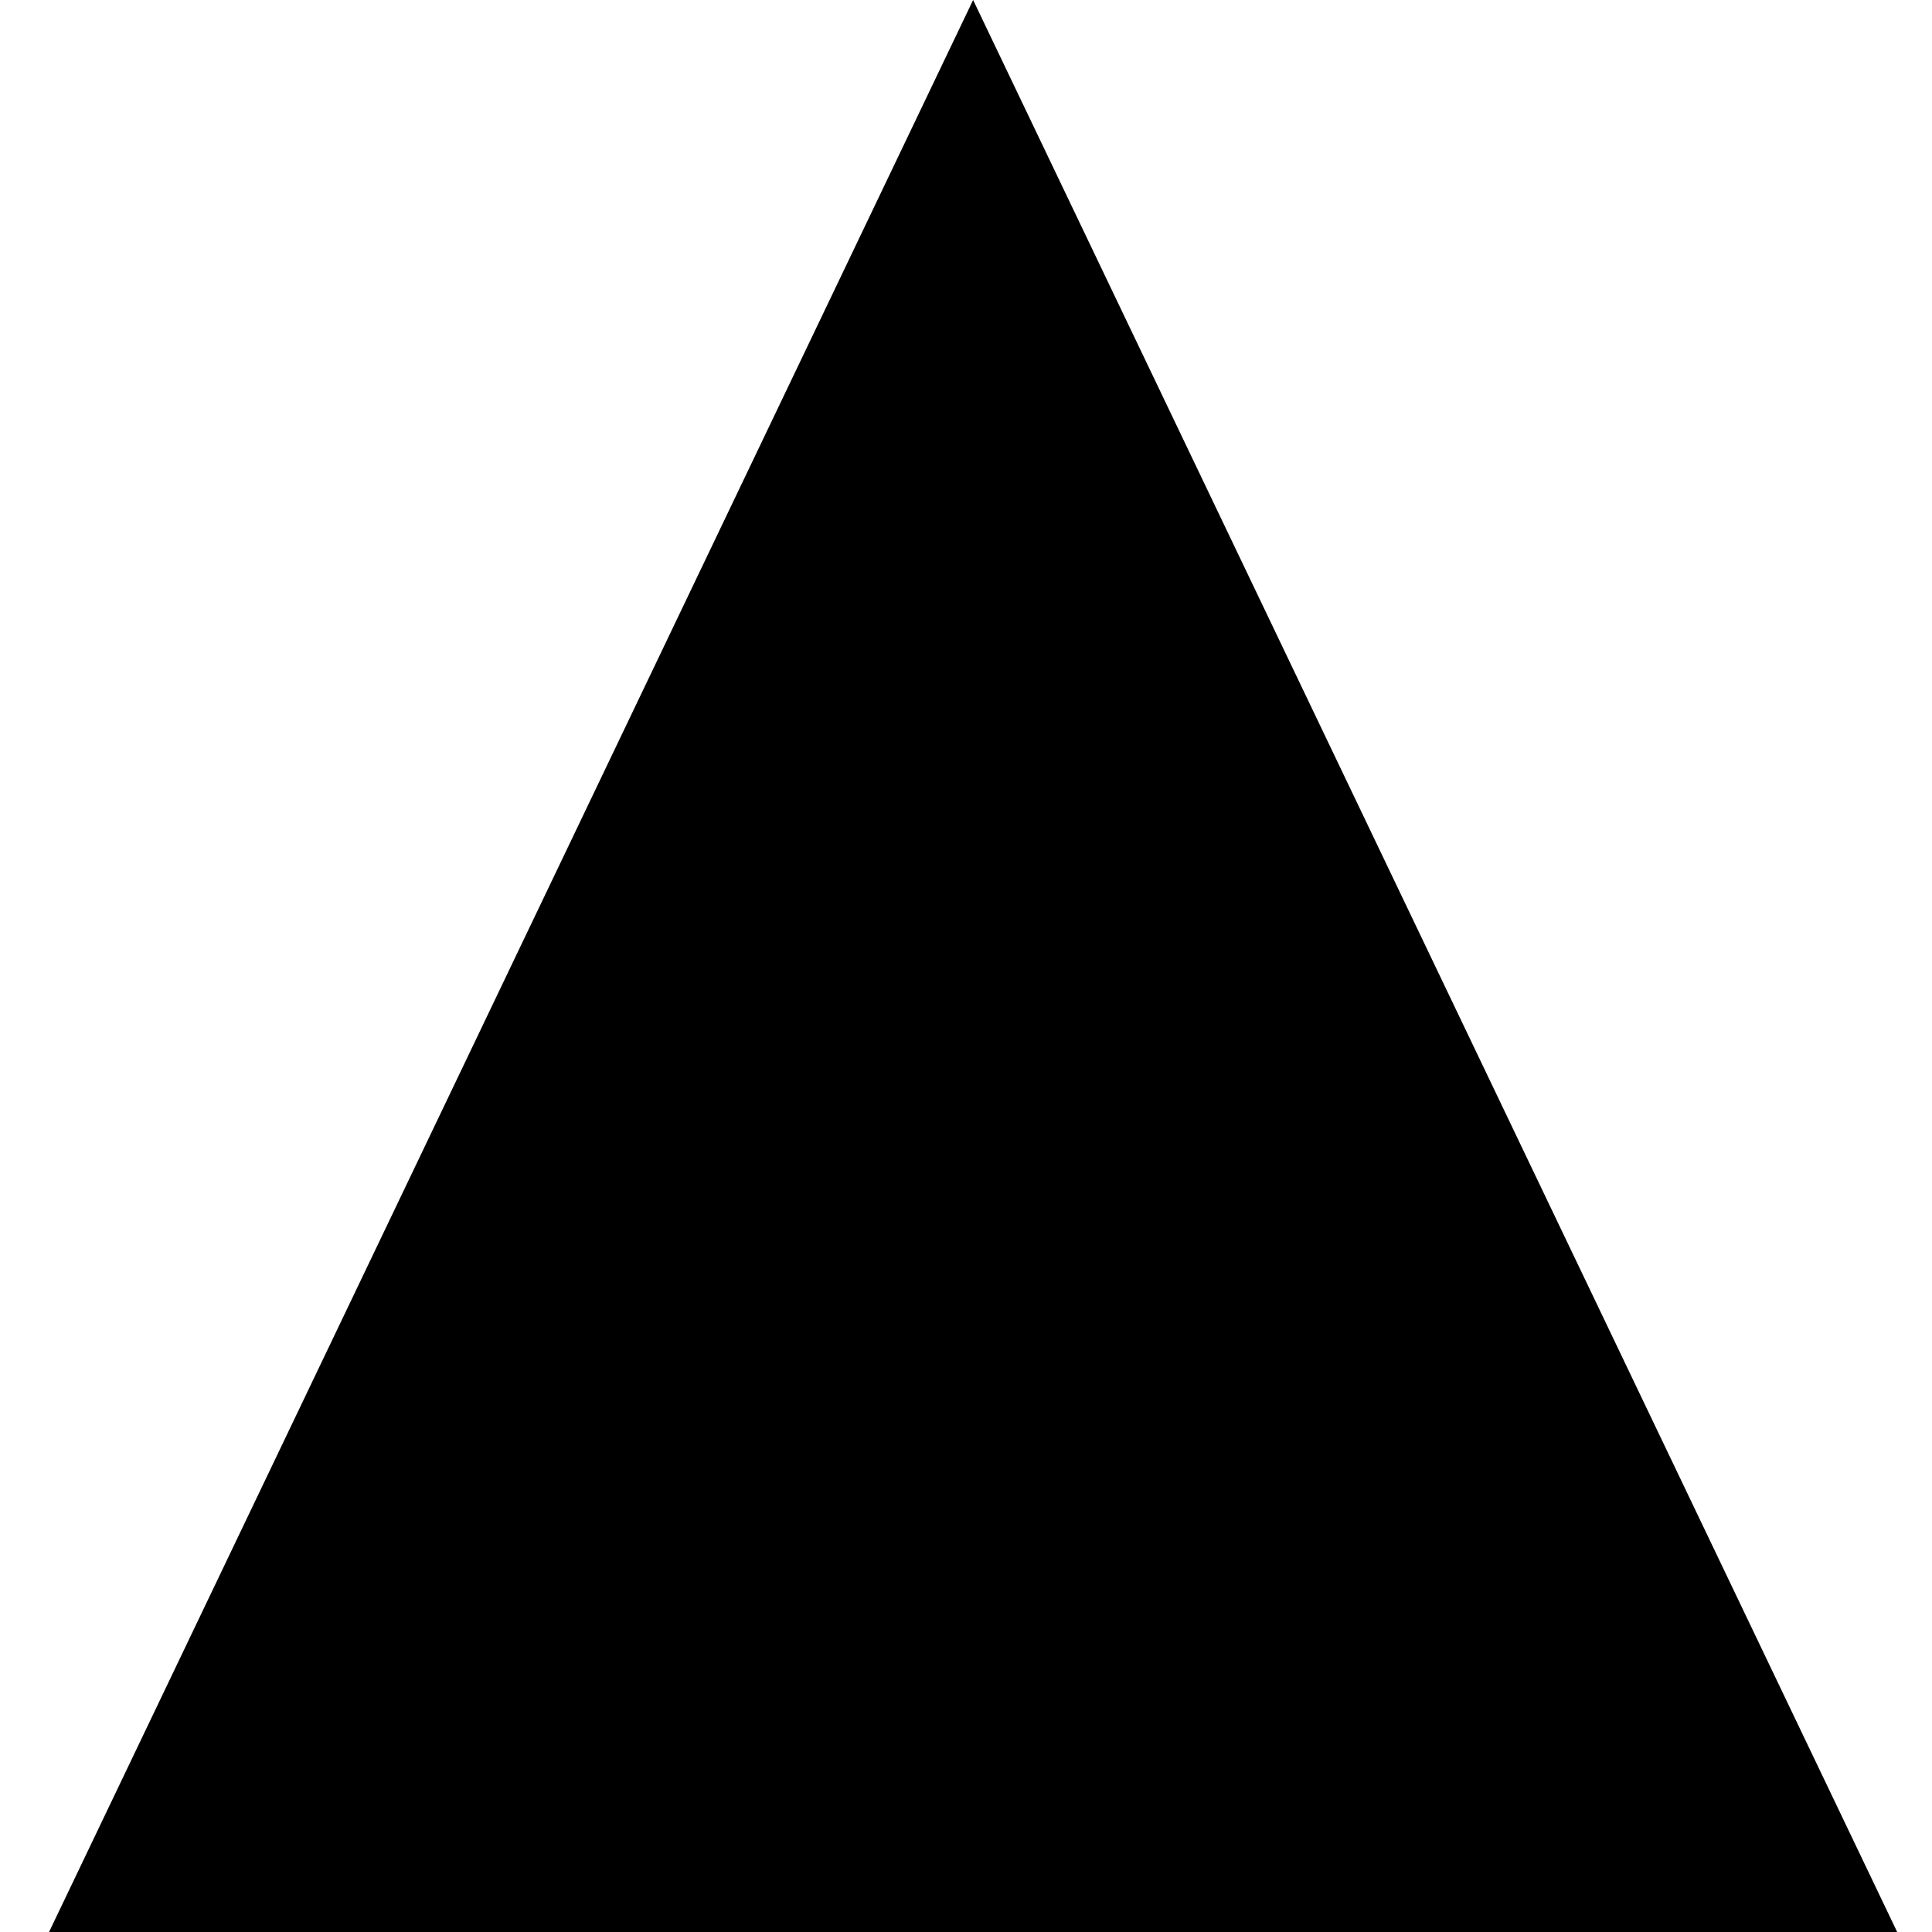 <?xml version="1.0" encoding="utf-8"?>
<!-- Generator: Adobe Illustrator 23.0.0, SVG Export Plug-In . SVG Version: 6.00 Build 0)  -->
<svg version="1.1" id="Camada_1" xmlns="http://www.w3.org/2000/svg"
  xmlns:xlink="http://www.w3.org/1999/xlink" x="0px" y="0px"
  viewBox="0 0 248.7 258"
  width="24"
  height="24"
  style="enable-background:new 0 0 248.7 258;" xml:space="preserve">
<polygon points="1.9,258 125.3,0 248.7,258 "/>
</svg>
